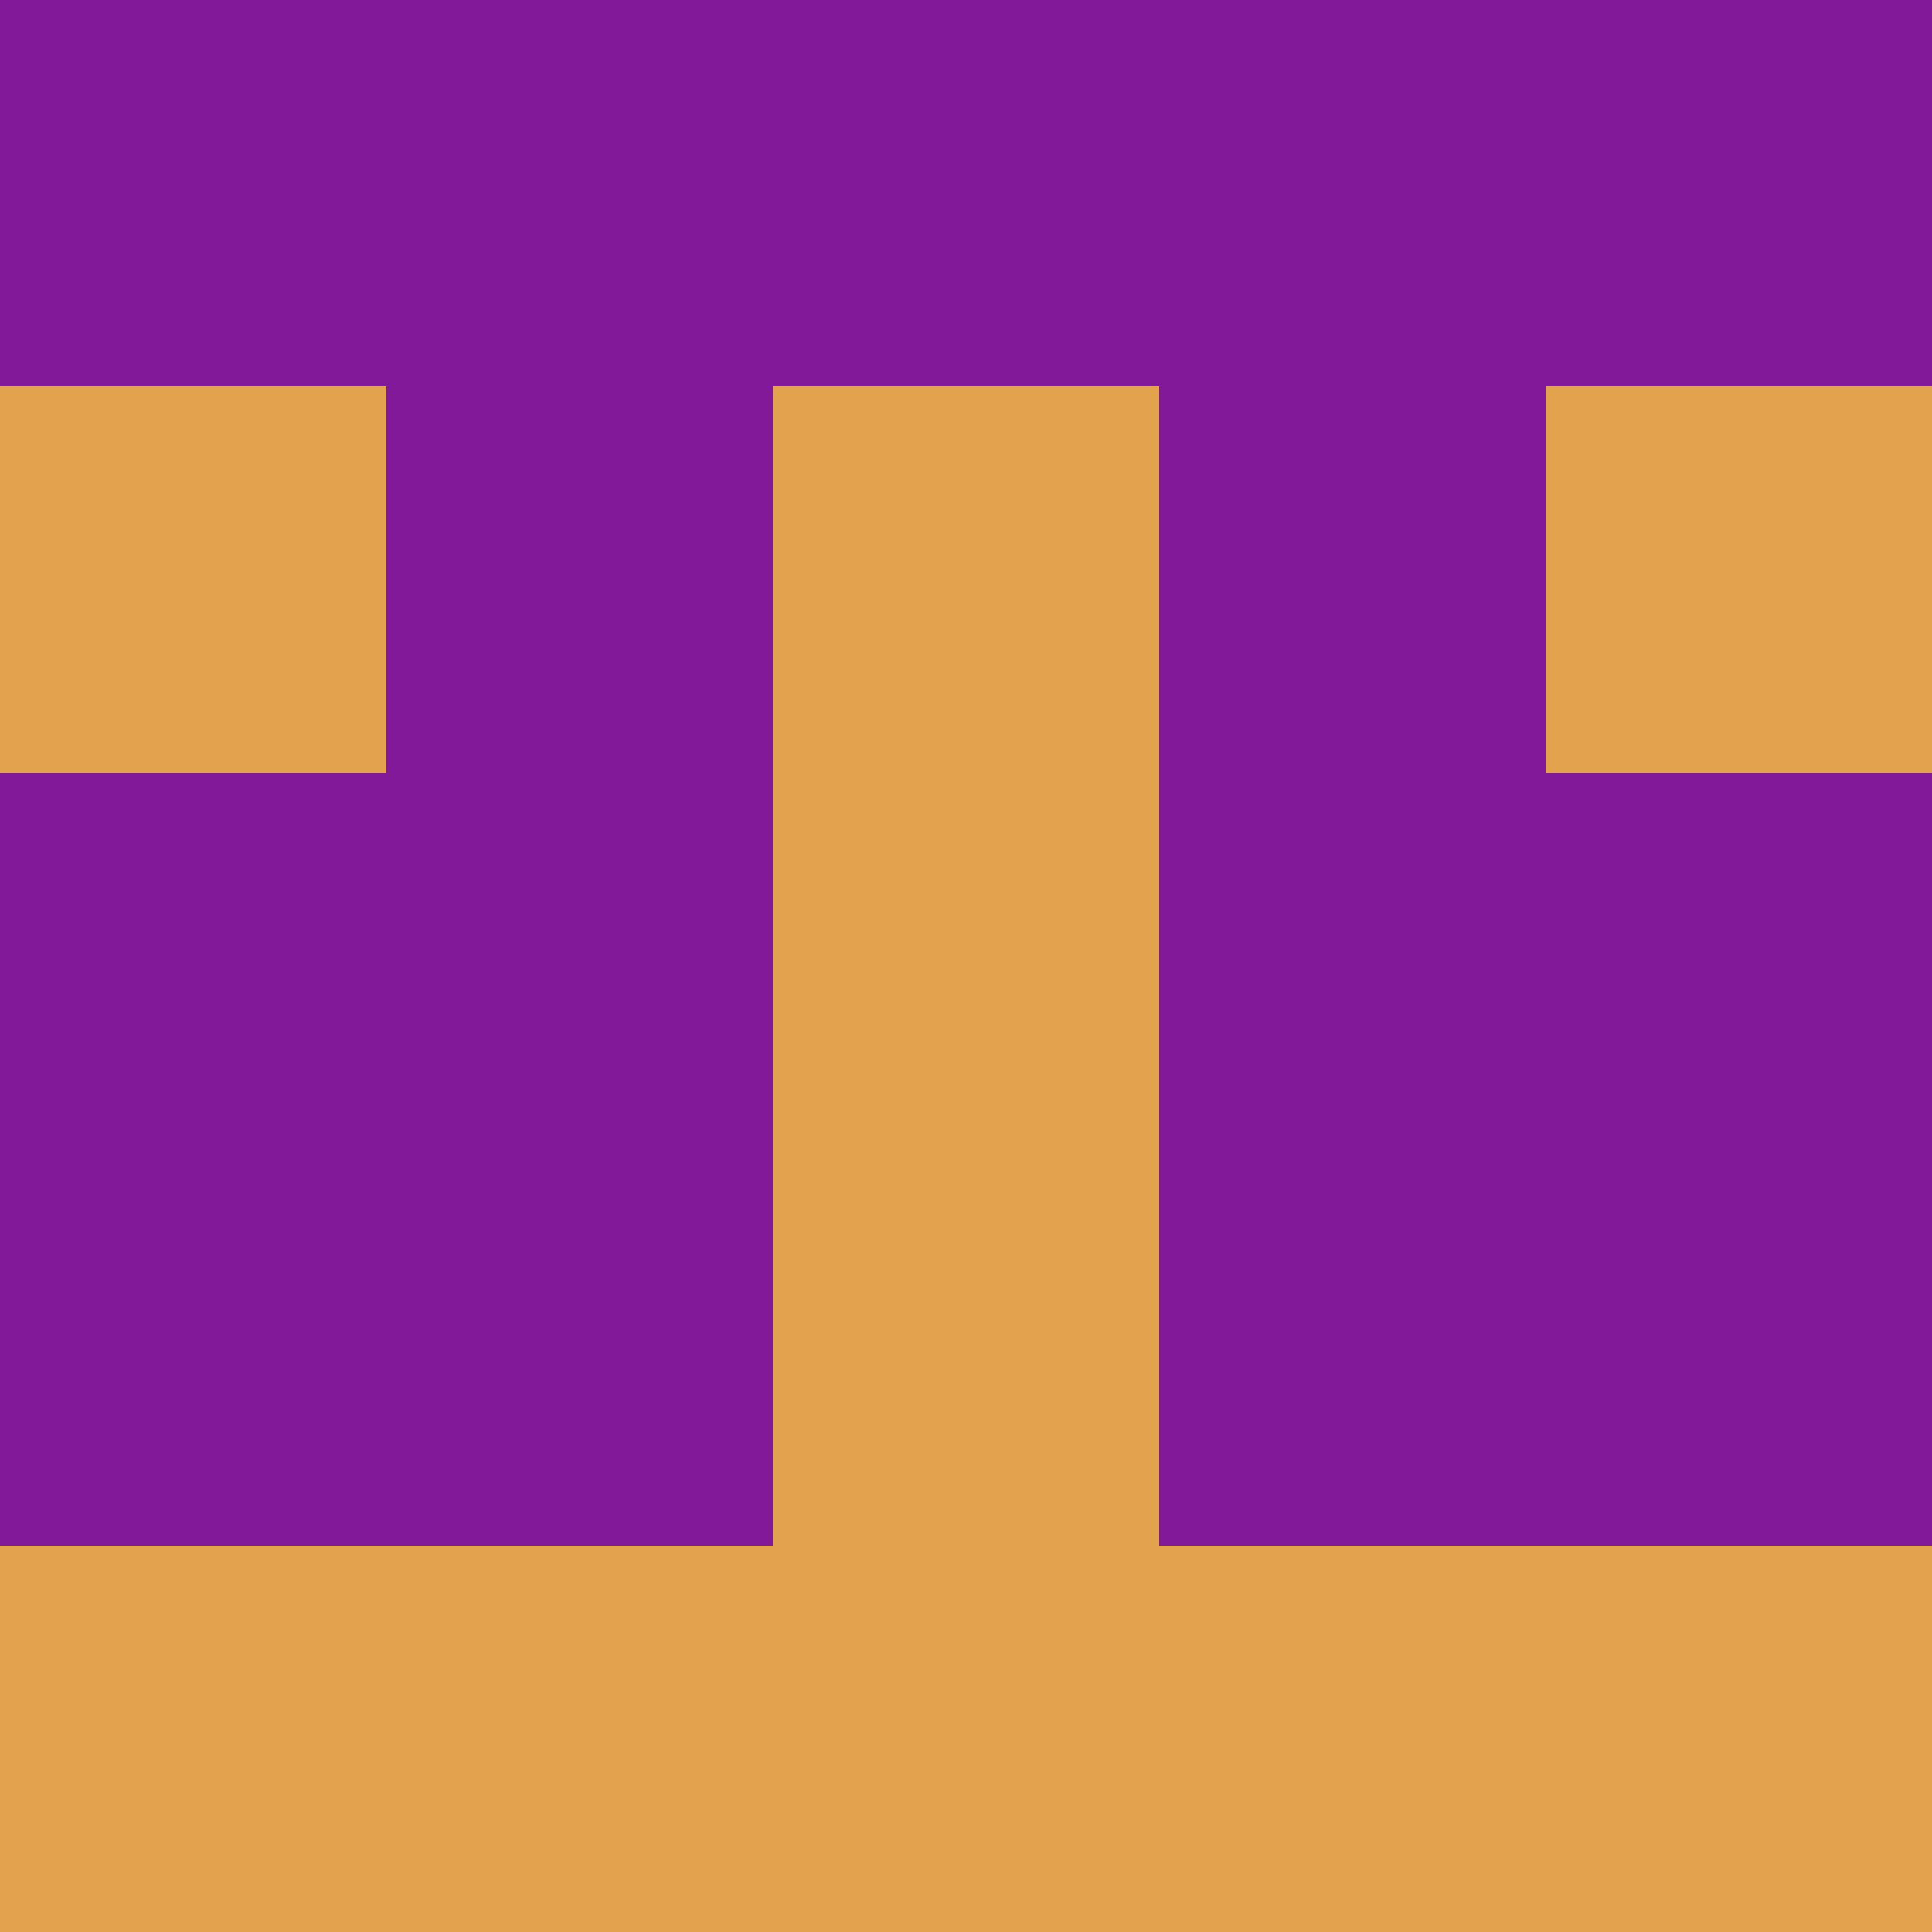 <?xml version="1.0" encoding="utf-8"?>
<!DOCTYPE svg PUBLIC "-//W3C//DTD SVG 20010904//EN"
        "http://www.w3.org/TR/2001/REC-SVG-20010904/DTD/svg10.dtd">

<svg width="400" height="400" viewBox="0 0 5 5"
    xmlns="http://www.w3.org/2000/svg"
    xmlns:xlink="http://www.w3.org/1999/xlink">
            <rect x="0" y="0" width="1" height="1" fill="#811998" />
        <rect x="0" y="1" width="1" height="1" fill="#E3A24E" />
        <rect x="0" y="2" width="1" height="1" fill="#811998" />
        <rect x="0" y="3" width="1" height="1" fill="#811998" />
        <rect x="0" y="4" width="1" height="1" fill="#E3A24E" />
                <rect x="1" y="0" width="1" height="1" fill="#811998" />
        <rect x="1" y="1" width="1" height="1" fill="#811998" />
        <rect x="1" y="2" width="1" height="1" fill="#811998" />
        <rect x="1" y="3" width="1" height="1" fill="#811998" />
        <rect x="1" y="4" width="1" height="1" fill="#E3A24E" />
                <rect x="2" y="0" width="1" height="1" fill="#811998" />
        <rect x="2" y="1" width="1" height="1" fill="#E3A24E" />
        <rect x="2" y="2" width="1" height="1" fill="#E3A24E" />
        <rect x="2" y="3" width="1" height="1" fill="#E3A24E" />
        <rect x="2" y="4" width="1" height="1" fill="#E3A24E" />
                <rect x="3" y="0" width="1" height="1" fill="#811998" />
        <rect x="3" y="1" width="1" height="1" fill="#811998" />
        <rect x="3" y="2" width="1" height="1" fill="#811998" />
        <rect x="3" y="3" width="1" height="1" fill="#811998" />
        <rect x="3" y="4" width="1" height="1" fill="#E3A24E" />
                <rect x="4" y="0" width="1" height="1" fill="#811998" />
        <rect x="4" y="1" width="1" height="1" fill="#E3A24E" />
        <rect x="4" y="2" width="1" height="1" fill="#811998" />
        <rect x="4" y="3" width="1" height="1" fill="#811998" />
        <rect x="4" y="4" width="1" height="1" fill="#E3A24E" />
        
</svg>


